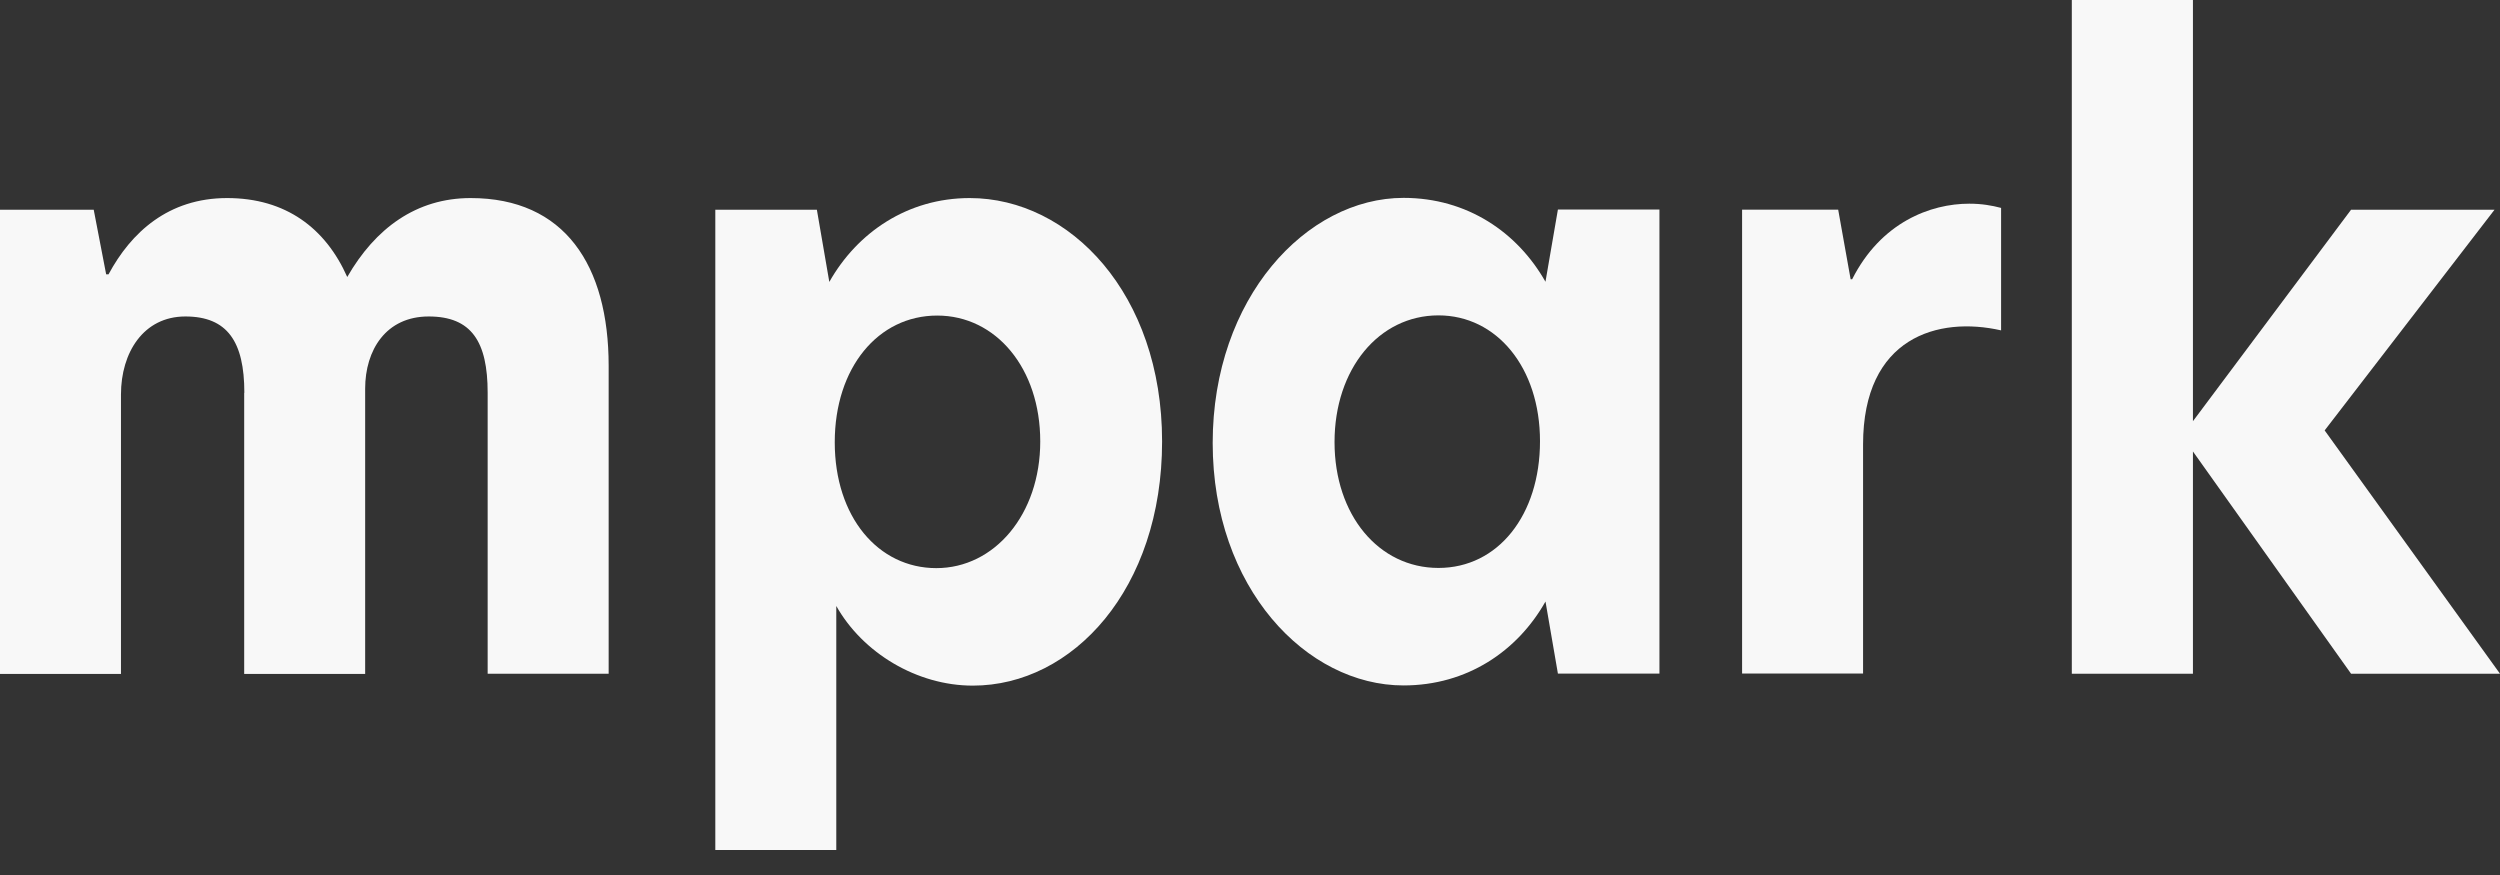 <svg width="80" height="28" viewBox="0 0 80 28" fill="none" xmlns="http://www.w3.org/2000/svg">
<rect x="0" y="0" width="80" height="28" fill="#333333" stroke="none"/>
<g clip-path="url(#clip0_3540_1739)">
<path d="M7.819 12.567C7.819 10.931 7.274 10.127 5.932 10.127C4.591 10.127 3.871 11.282 3.871 12.624V21.566H0V6.712H2.999L3.397 8.779H3.473C4.193 7.437 5.387 6.338 7.268 6.338C9.149 6.338 10.42 7.306 11.112 8.864C12.007 7.306 13.321 6.338 15.06 6.338C18.064 6.338 19.477 8.484 19.477 11.707V21.56H15.605V12.567C15.605 10.931 15.087 10.127 13.719 10.127C12.35 10.127 11.685 11.203 11.685 12.437V21.566H7.814V12.573L7.819 12.567Z" fill="#F8F8F8"/>
<path d="M26.538 9.022C27.432 7.437 29.046 6.338 31.031 6.338C34.231 6.338 37.187 9.402 37.187 14.125C37.187 18.848 34.329 21.94 31.129 21.94C29.34 21.94 27.606 20.892 26.761 19.391V27.206H22.89V6.712H26.14L26.538 9.022ZM33.288 14.125C33.288 11.791 31.876 10.098 29.989 10.098C28.102 10.098 26.712 11.763 26.712 14.153C26.712 16.543 28.102 18.18 29.962 18.18C31.821 18.18 33.288 16.464 33.288 14.125Z" fill="#F8F8F8"/>
<path d="M49.455 19.25C48.56 20.835 46.947 21.934 44.913 21.934C41.81 21.934 38.806 18.819 38.806 14.175C38.806 9.532 41.81 6.332 44.913 6.332C46.952 6.332 48.56 7.436 49.455 9.016L49.853 6.706H53.102V21.555H49.853L49.455 19.244V19.25ZM46.031 10.092C44.122 10.092 42.705 11.808 42.705 14.147C42.705 16.486 44.122 18.174 46.031 18.174C47.939 18.174 49.28 16.48 49.28 14.119C49.28 11.757 47.89 10.092 46.031 10.092Z" fill="#F8F8F8"/>
<path d="M55.742 6.71H58.822L59.22 8.936H59.269C60.191 7.112 61.777 6.518 63.015 6.518C63.413 6.518 63.735 6.574 64.035 6.653V10.572C62.023 10.114 59.618 10.788 59.618 14.225V21.553H55.747V6.71H55.742Z" fill="#F8F8F8"/>
<path d="M70.174 14.447V21.559H66.298V0H70.174V13.478L75.234 6.711H79.825L74.389 13.773L80 21.559H75.234L70.174 14.447Z" fill="#F8F8F8"/>
</g>
<defs>
<clipPath id="clip0_3540_1739">
<rect width="80" height="27.2" fill="white"/>
</clipPath>
</defs>
</svg>
